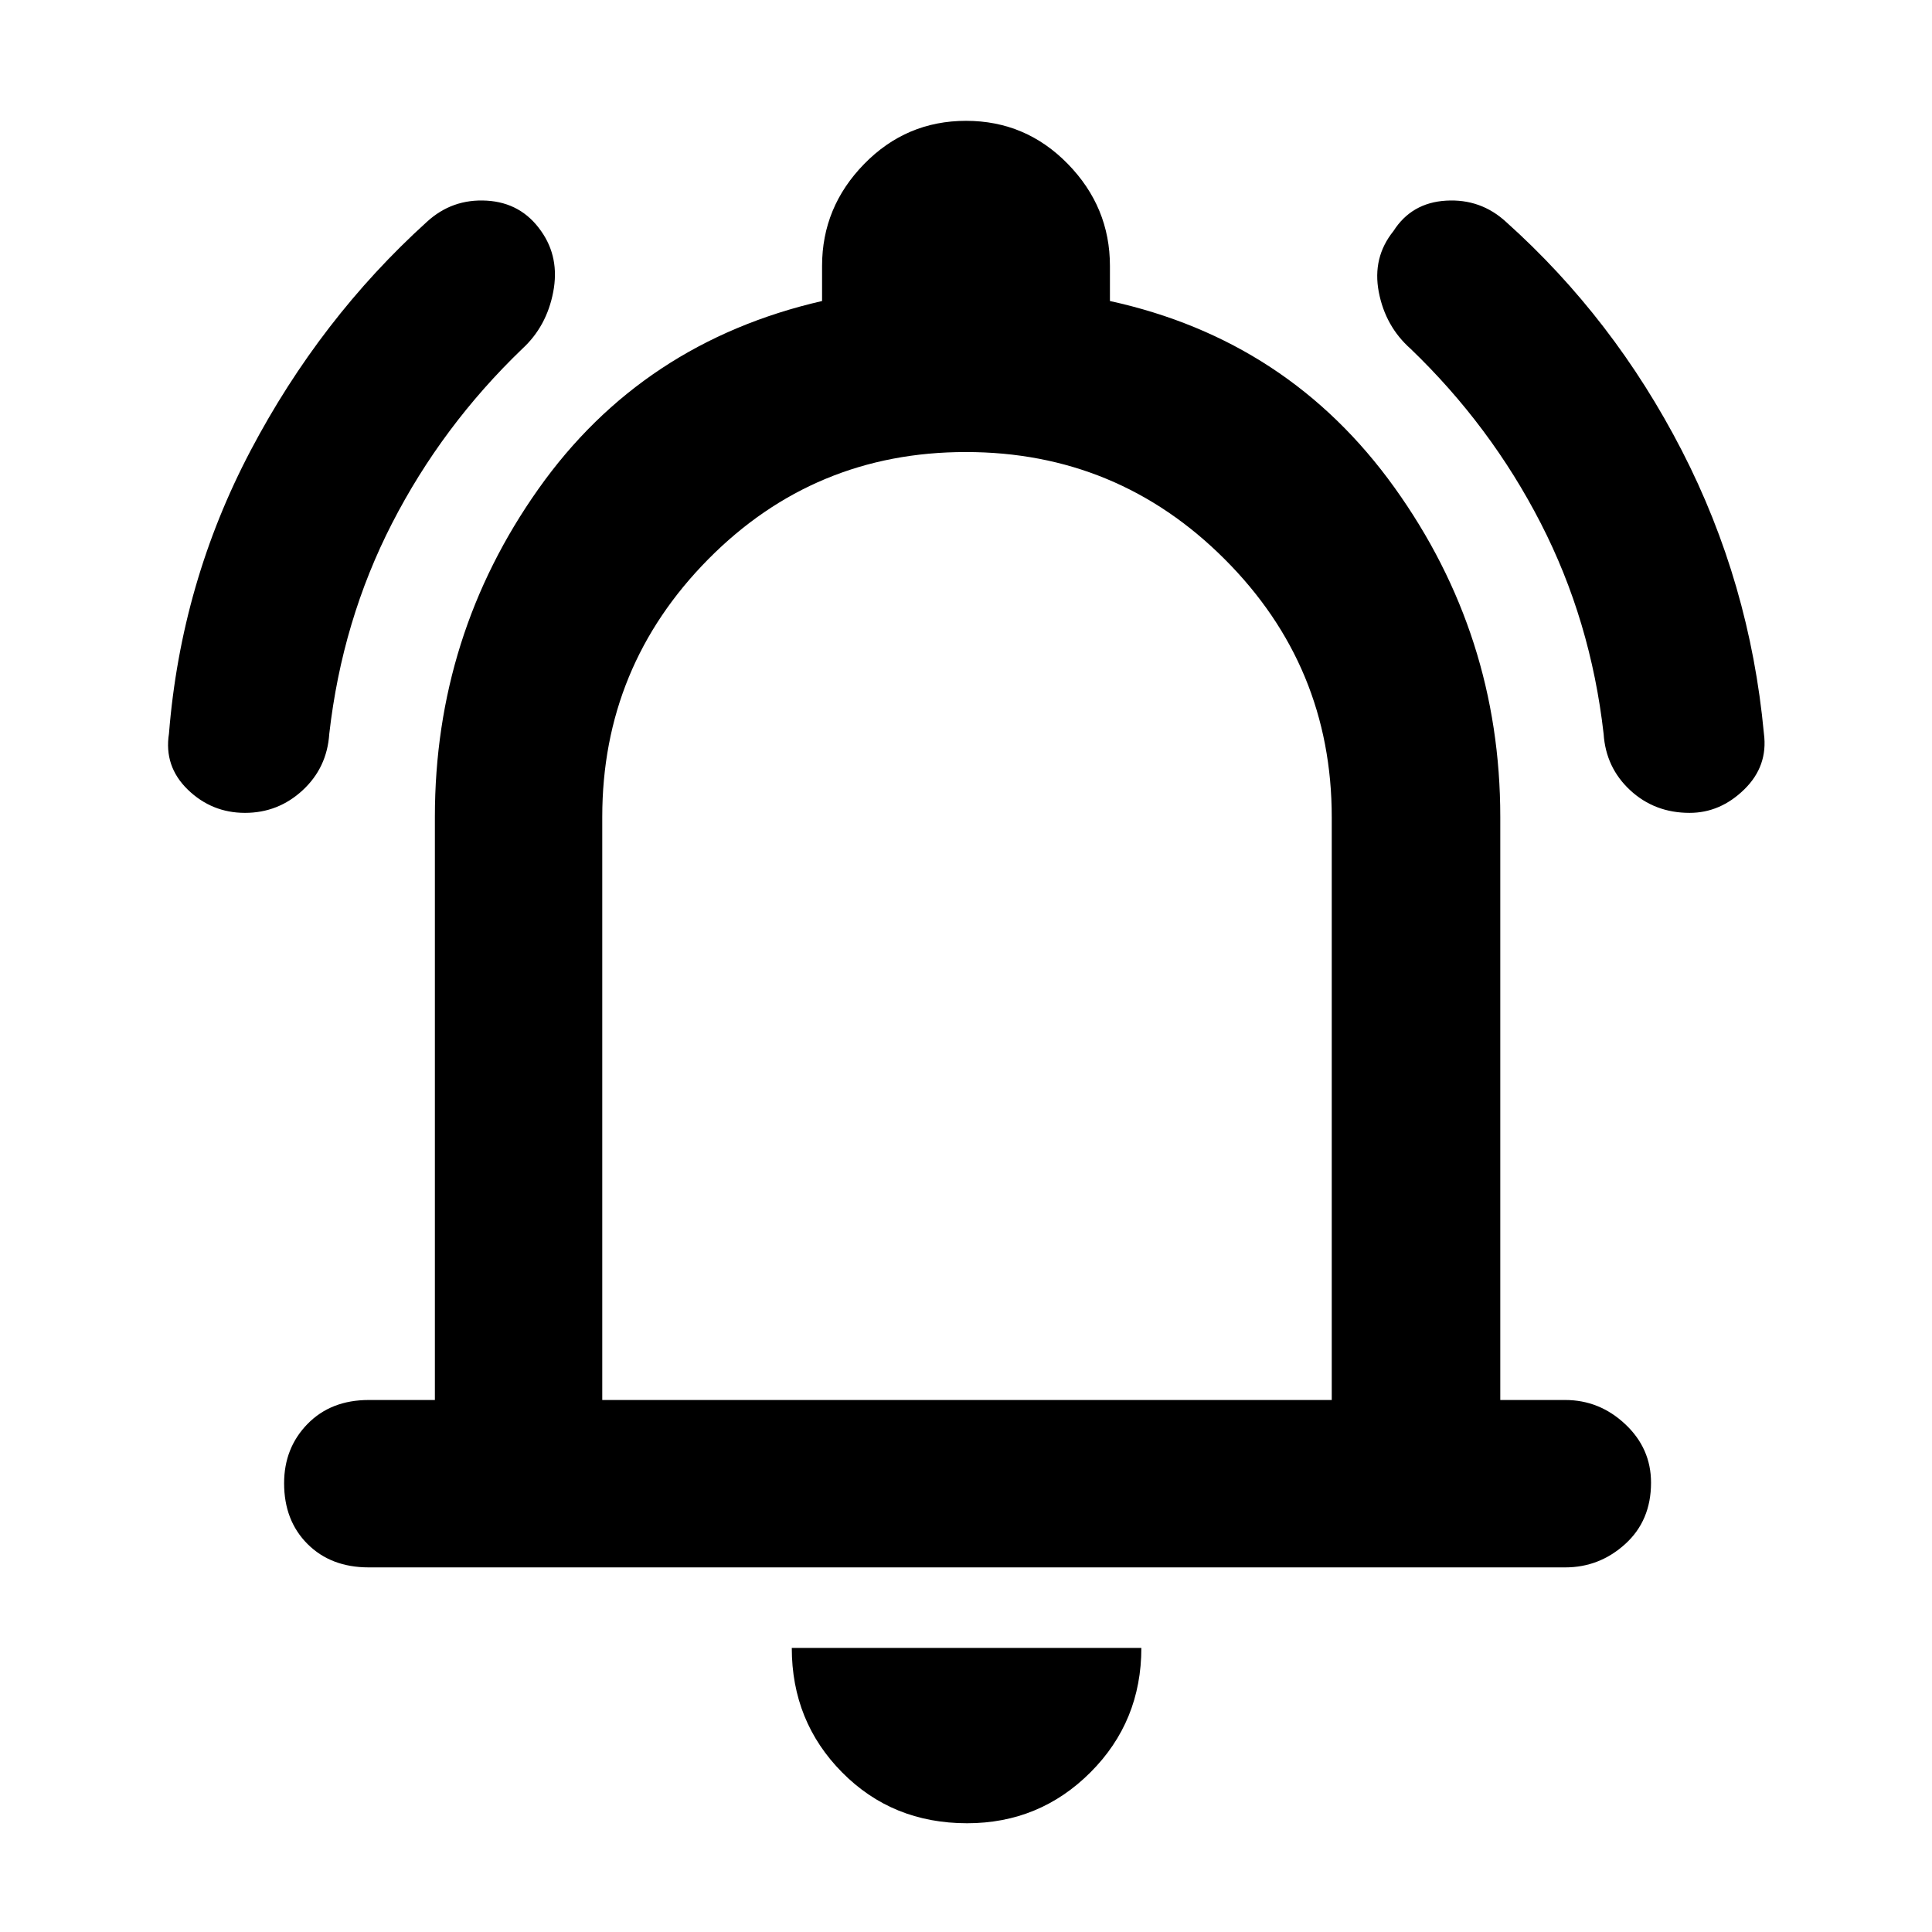 <svg xmlns="http://www.w3.org/2000/svg" height="48" viewBox="0 -960 960 960" width="48"><path d="M183.26-181.17q-18.83 0-30.46-11.63-11.63-11.63-11.63-30.18 0-17.54 11.63-29.46 11.63-11.91 30.46-11.91h32.83v-289.74q0-90.26 51.5-163.02t140.89-93.32v-17.44q0-29.24 20.93-50.66 20.93-21.43 50.61-21.43t50.59 21.43q20.91 21.42 20.91 50.66v17.44q88.83 19.43 141.39 92.69 52.57 73.27 52.57 163.65v289.74h32.26q17.03 0 29.84 12.03 12.81 12.02 12.81 29.06 0 18.83-12.81 30.46-12.81 11.63-29.84 11.63H183.26ZM480.43-499.3Zm.1 445.26q-37.1 0-62.1-25.28-25-25.27-25-61.85h173.7q0 36.56-25.29 61.84-25.28 25.29-61.31 25.29ZM299.26-264.35h362.48v-289.49q0-75.12-53.23-128.33-53.23-53.22-128.59-53.22-75.35 0-128.01 53.28-52.65 53.29-52.65 128.02v289.74ZM121.72-556.09q-16.5 0-28.42-11.56-11.91-11.57-9.34-27.83 6-75 40.56-140.63 34.57-65.63 87.57-113.63 12.56-11.56 29.76-10.56 17.19 1 27.04 15.13 9.28 13.13 6 30.26-3.28 17.13-15.41 28.26-39.75 38.21-64.61 86.57-24.85 48.36-31.26 104.73-1.1 16.81-13.24 28.04-12.14 11.22-28.65 11.22Zm717.83 0q-17.36 0-29.49-11.22-12.13-11.23-13.23-28.04-6.41-56.37-31.27-104.73-24.85-48.36-64.6-86.57-12.57-11.13-15.85-28.26-3.28-17.13 7.28-30.26 9-14.13 26.2-15.13 17.19-1 29.76 10.56 53.56 48 87.35 113.63 33.78 65.63 40.78 140.63 2.13 16.13-9.78 27.76-11.92 11.63-27.15 11.63Z"/></svg>